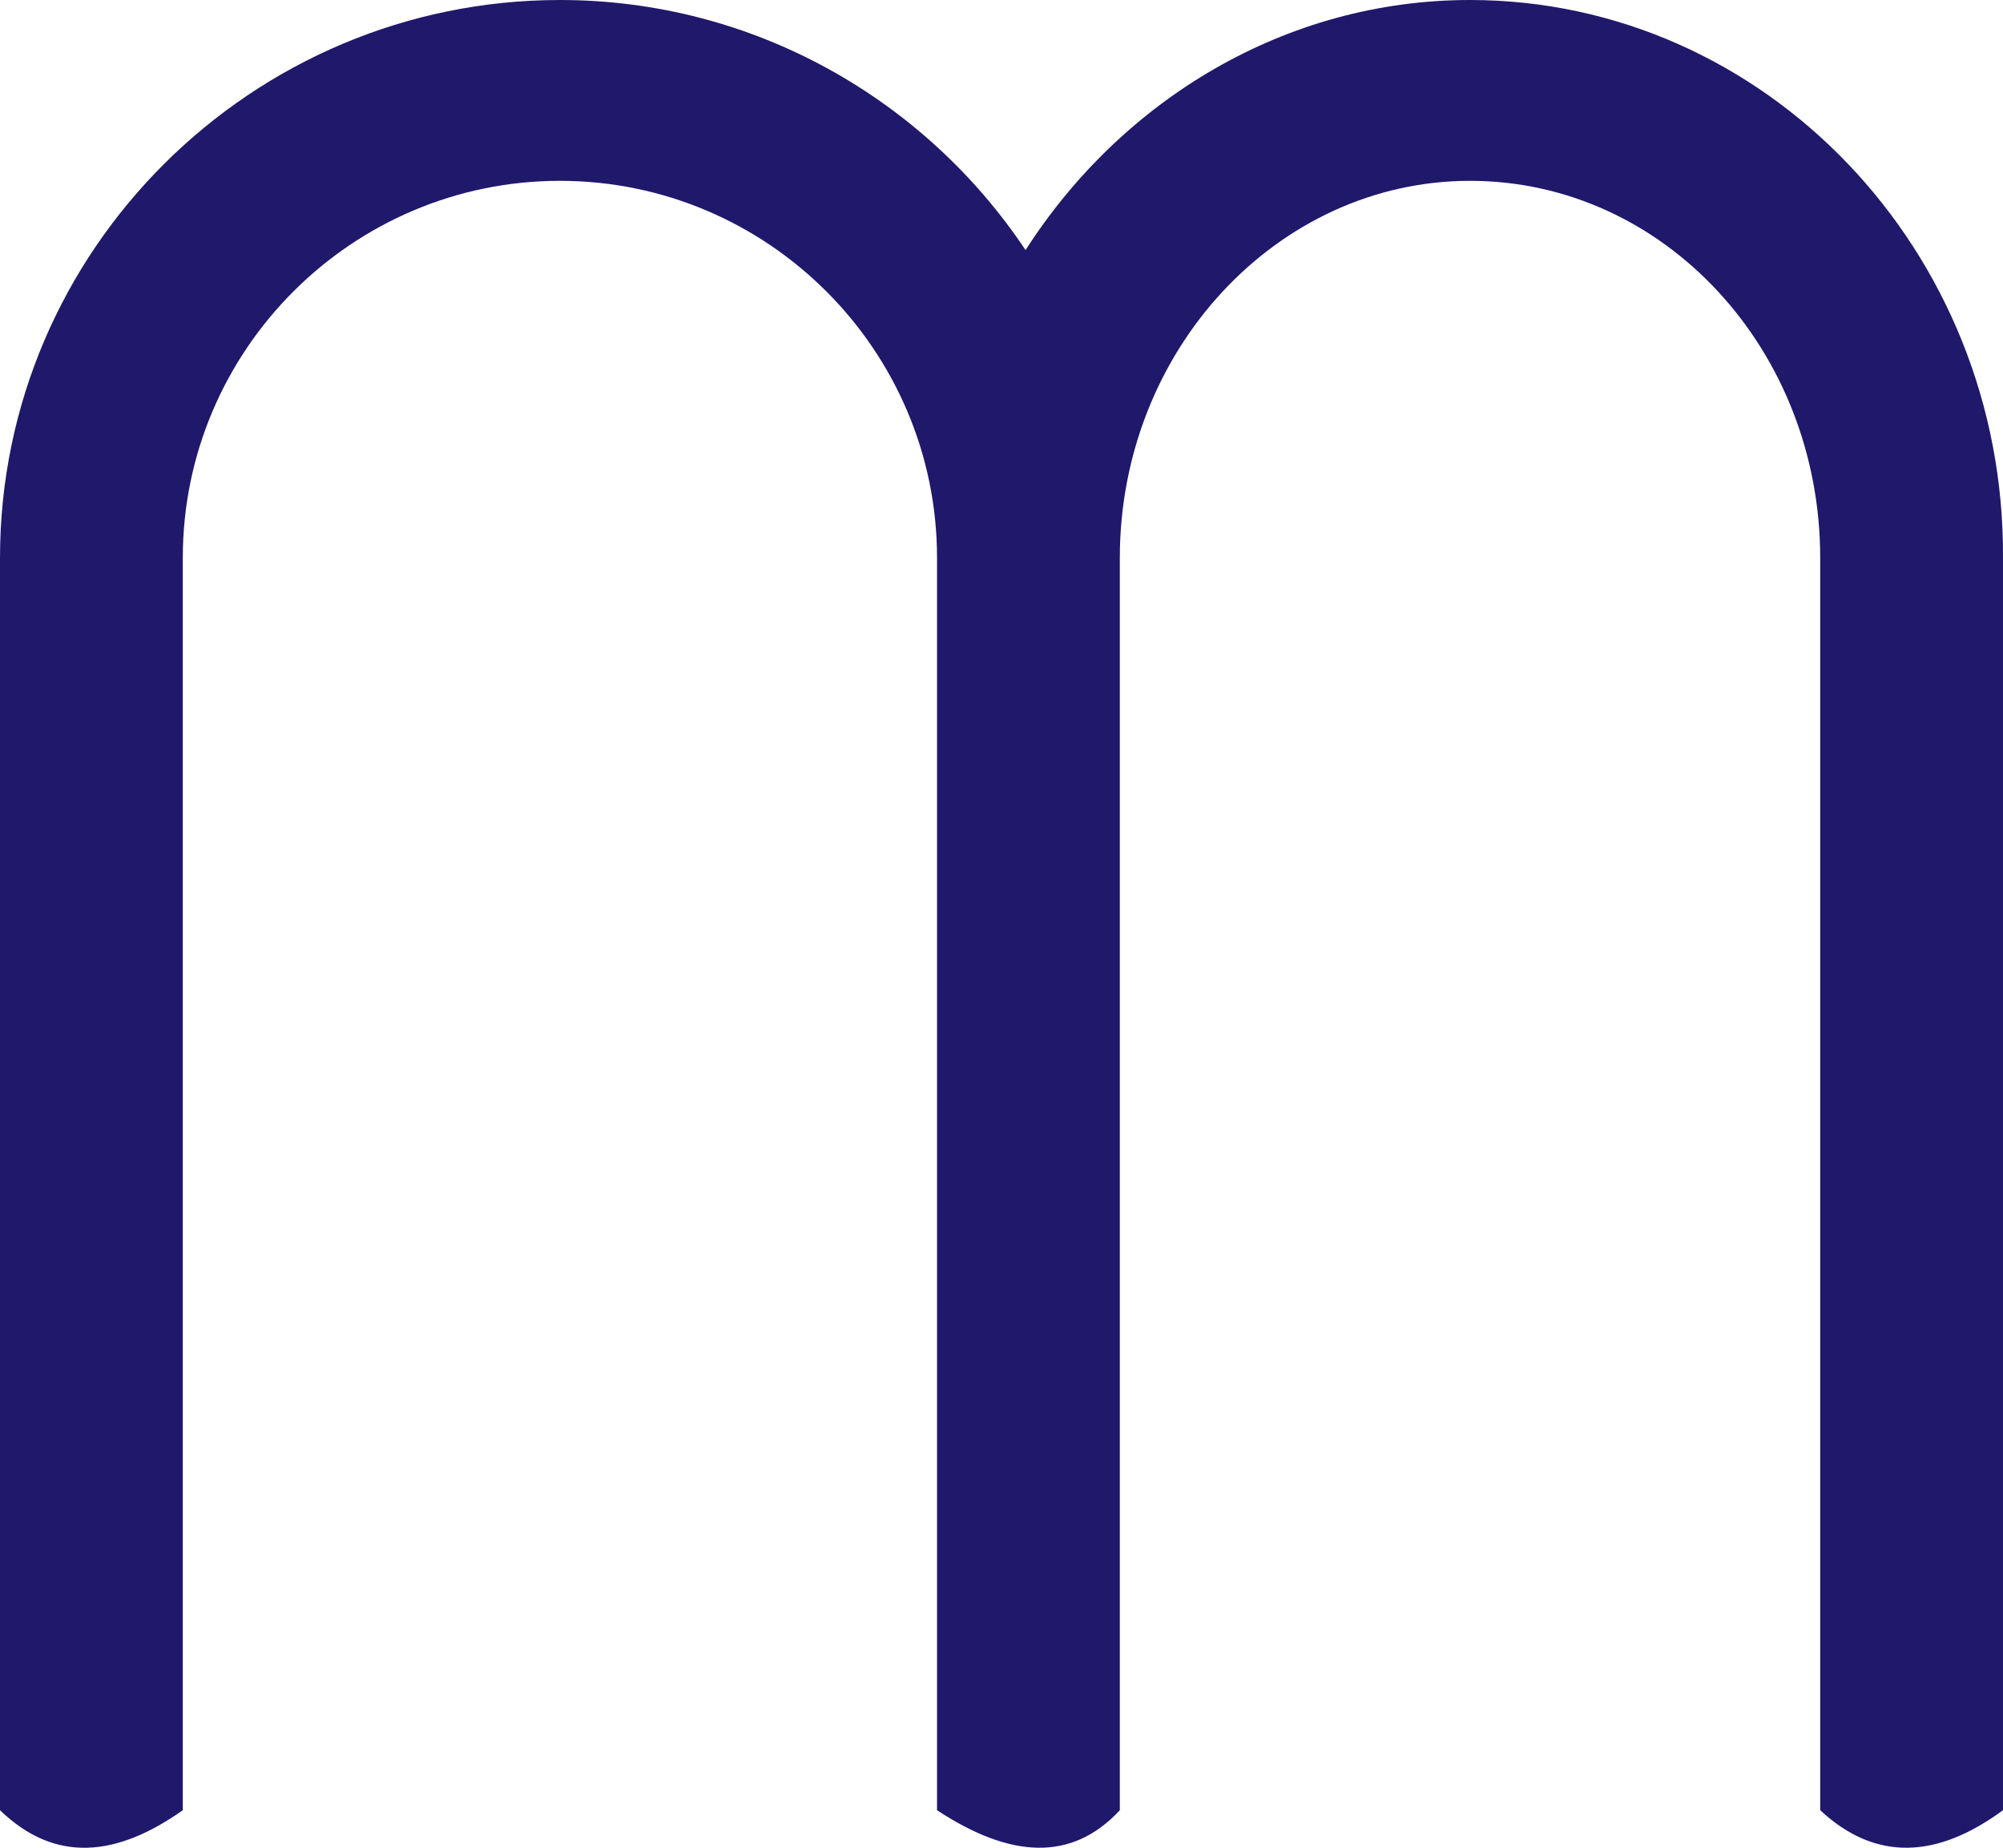 <svg version="1.1" id="图层_1" x="0px" y="0px" width="500.003px" height="461.348px" viewBox="0 0 500.003 461.348" enable-background="new 0 0 500.003 461.348" xml:space="preserve" xmlns:xml="http://www.w3.org/XML/1998/namespace" xmlns="http://www.w3.org/2000/svg" xmlns:xlink="http://www.w3.org/1999/xlink">
  <path fill="#20186B" d="M366.956,0c-46.109,0-86.936,24.976-110.951,62.44C231.029,24.976,188.281,0,139.771,0
	C62.921,0,0.001,62.44,0.001,139.289v312.679c13.929,13.449,29.299,11.527,45.629,0V139.289c0-51.873,42.267-94.14,94.14-94.14
	s94.14,42.267,94.14,94.14v312.679c18.252,12.01,33.622,12.969,45.629,0V139.289c0-51.873,39.385-94.14,87.416-94.14
	c48.51,0,87.416,42.267,87.416,94.14v312.679c13.928,12.969,29.299,12.01,45.629,0V139.289C500.481,62.44,440.442,0,366.956,0z" class="color c1"/>
</svg>